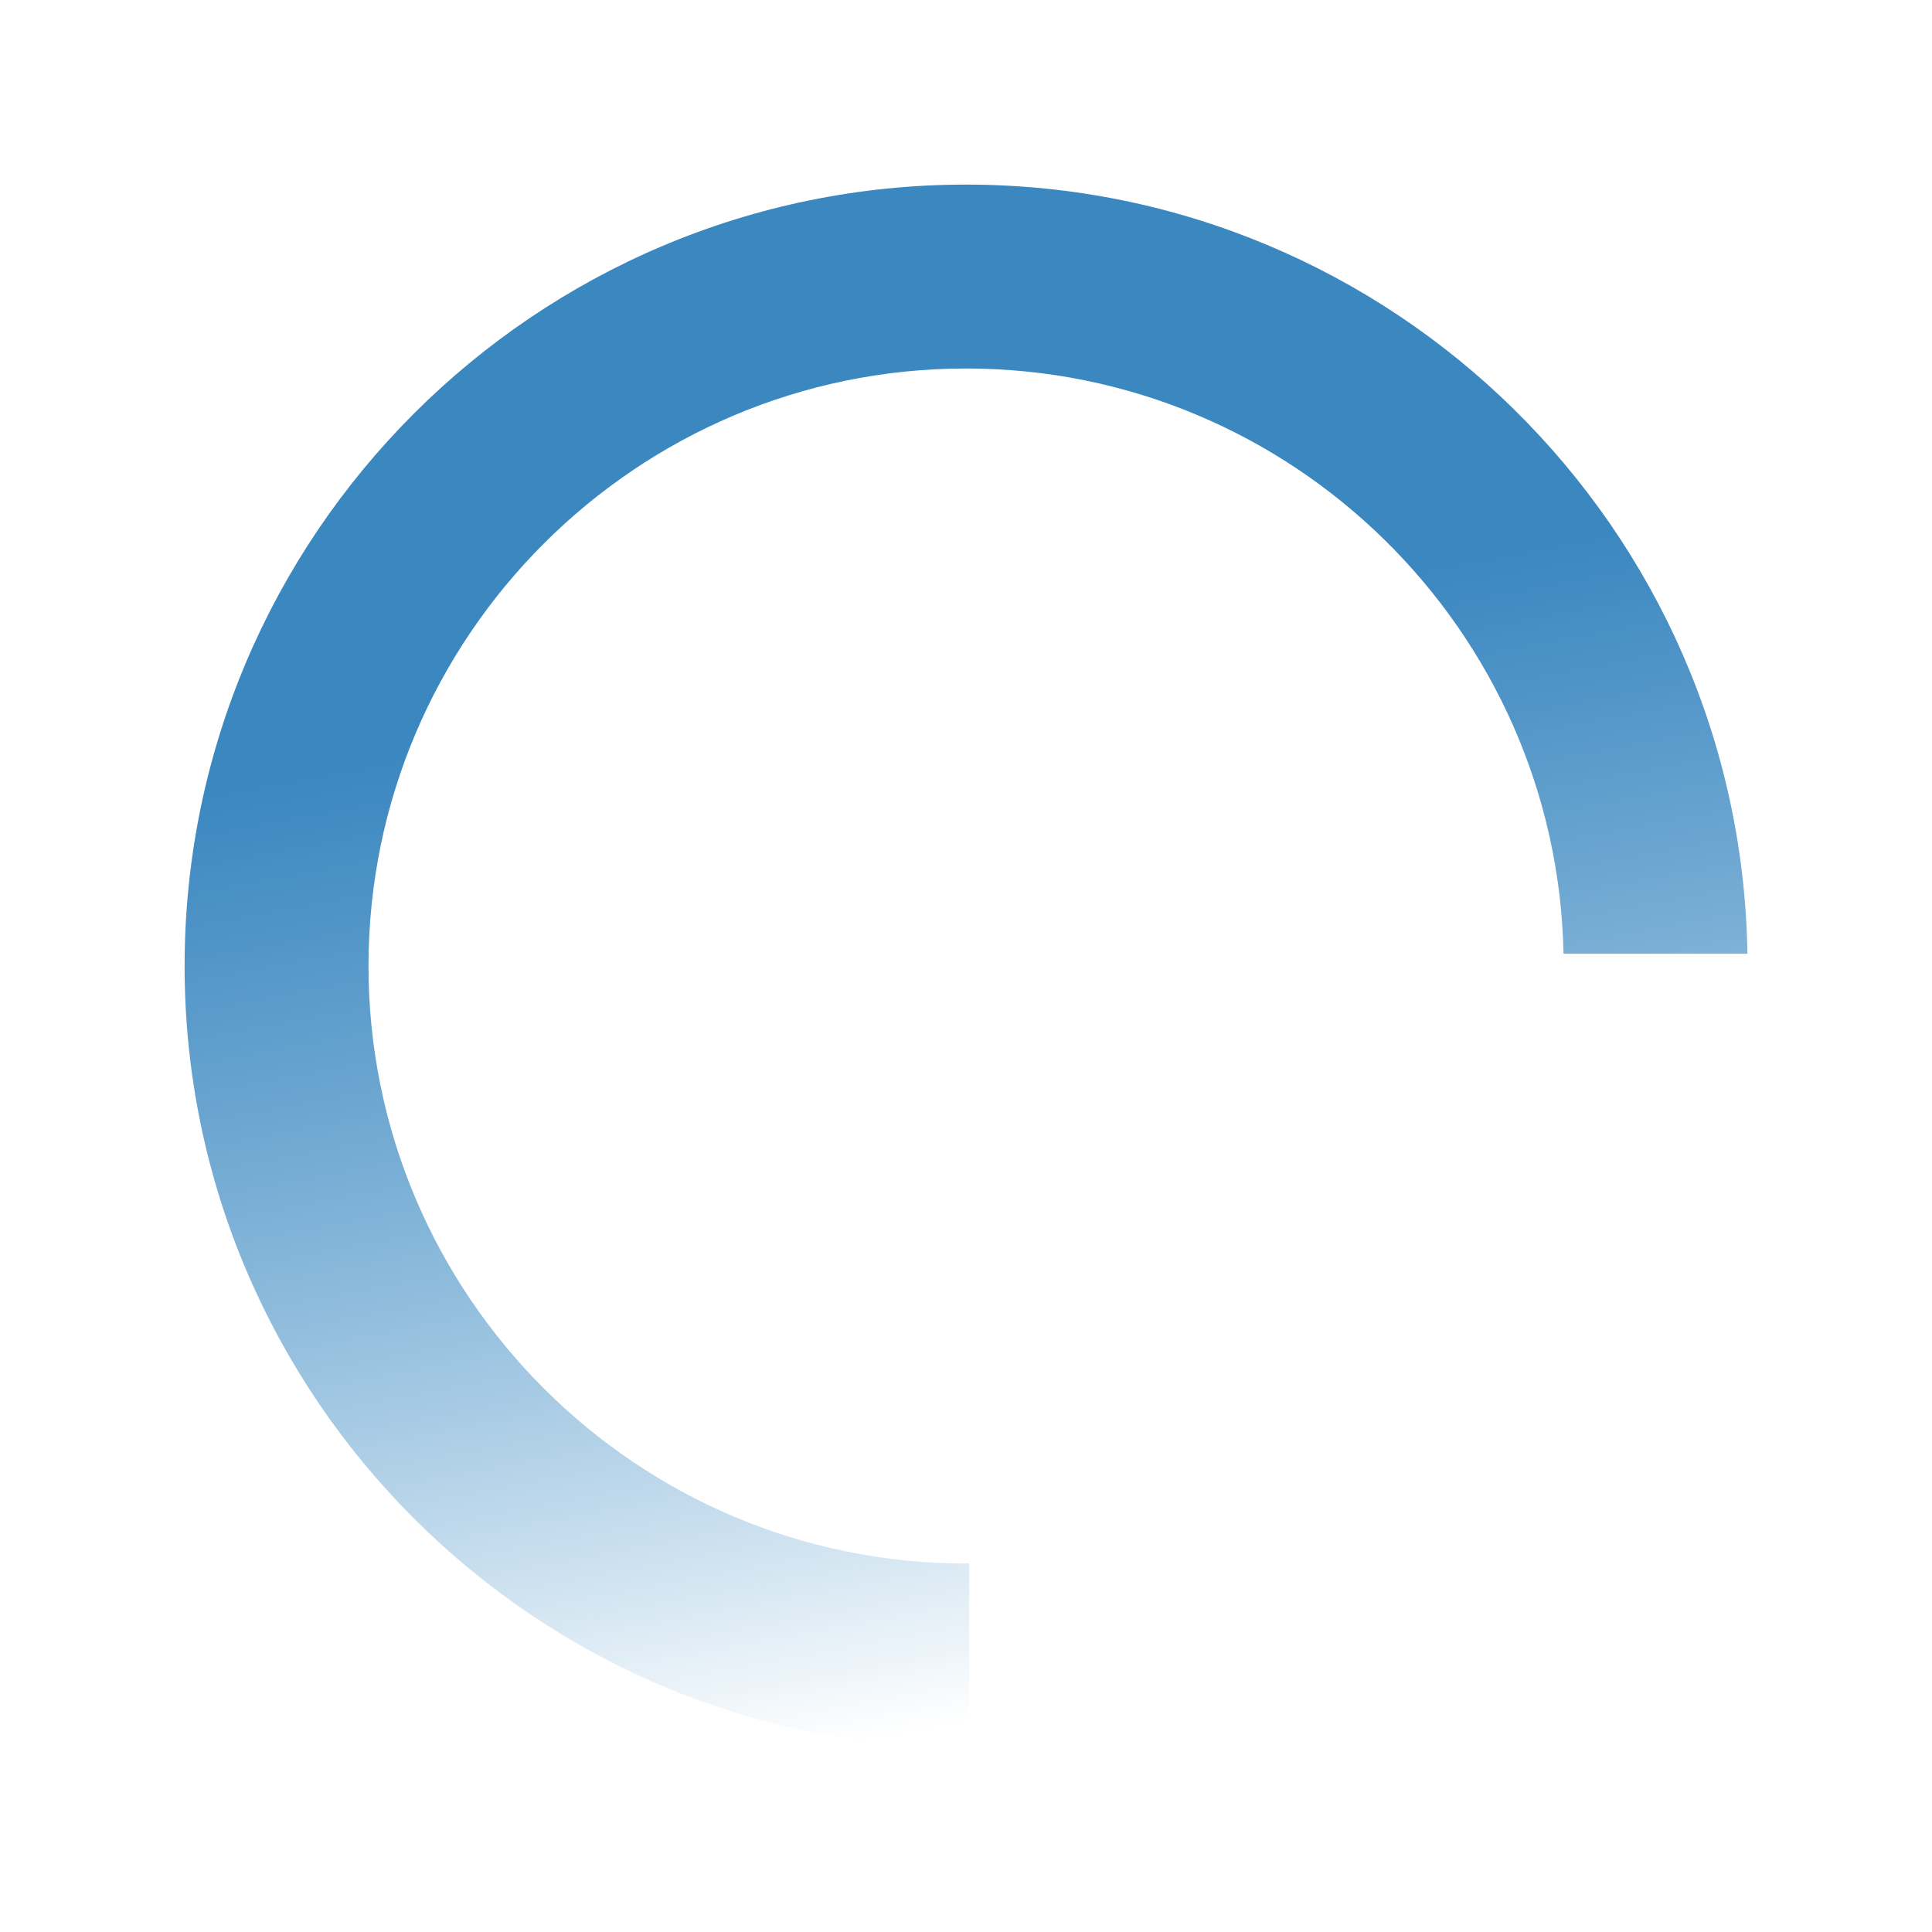 <?xml version="1.0" encoding="UTF-8"?>
<!DOCTYPE svg PUBLIC "-//W3C//DTD SVG 1.1 Tiny//EN" "http://www.w3.org/Graphics/SVG/1.1/DTD/svg11-tiny.dtd">
<svg baseProfile="tiny" height="60px" version="1.1" viewBox="45 45 60 60" width="60px" x="0px" xmlns="http://www.w3.org/2000/svg" xmlns:xlink="http://www.w3.org/1999/xlink" y="0px">
<g>
<rect fill="none" height="52" width="52" x="49" y="49"/>
<path d="M75.002,99.268c0.031,0,0.065-0.001,0.096-0.001v-5.71c-0.03,0-0.064,0-0.096,0   c-10.234,0-18.558-8.325-18.558-18.556c0-10.235,8.324-18.557,18.558-18.557c10.105,0,18.351,8.117,18.555,18.176h5.711   c-0.204-13.208-11.011-23.887-24.266-23.887c-13.38,0-24.269,10.885-24.269,24.268C50.733,88.381,61.622,99.268,75.002,99.268z" fill="url(#SVGID_1_)"/>
<defs>
<linearGradient gradientTransform="matrix(-1 0 0 1 492.481 466.019)" gradientUnits="userSpaceOnUse" id="SVGID_1_" x1="419.247" x2="413.263" y1="-400.54" y2="-368.319">
<stop offset="0" style="stop-color:#3B87C0"/>
<stop offset="1" style="stop-color:#0069B2;stop-opacity:0"/>
</linearGradient>
</defs>
</g>
</svg>
